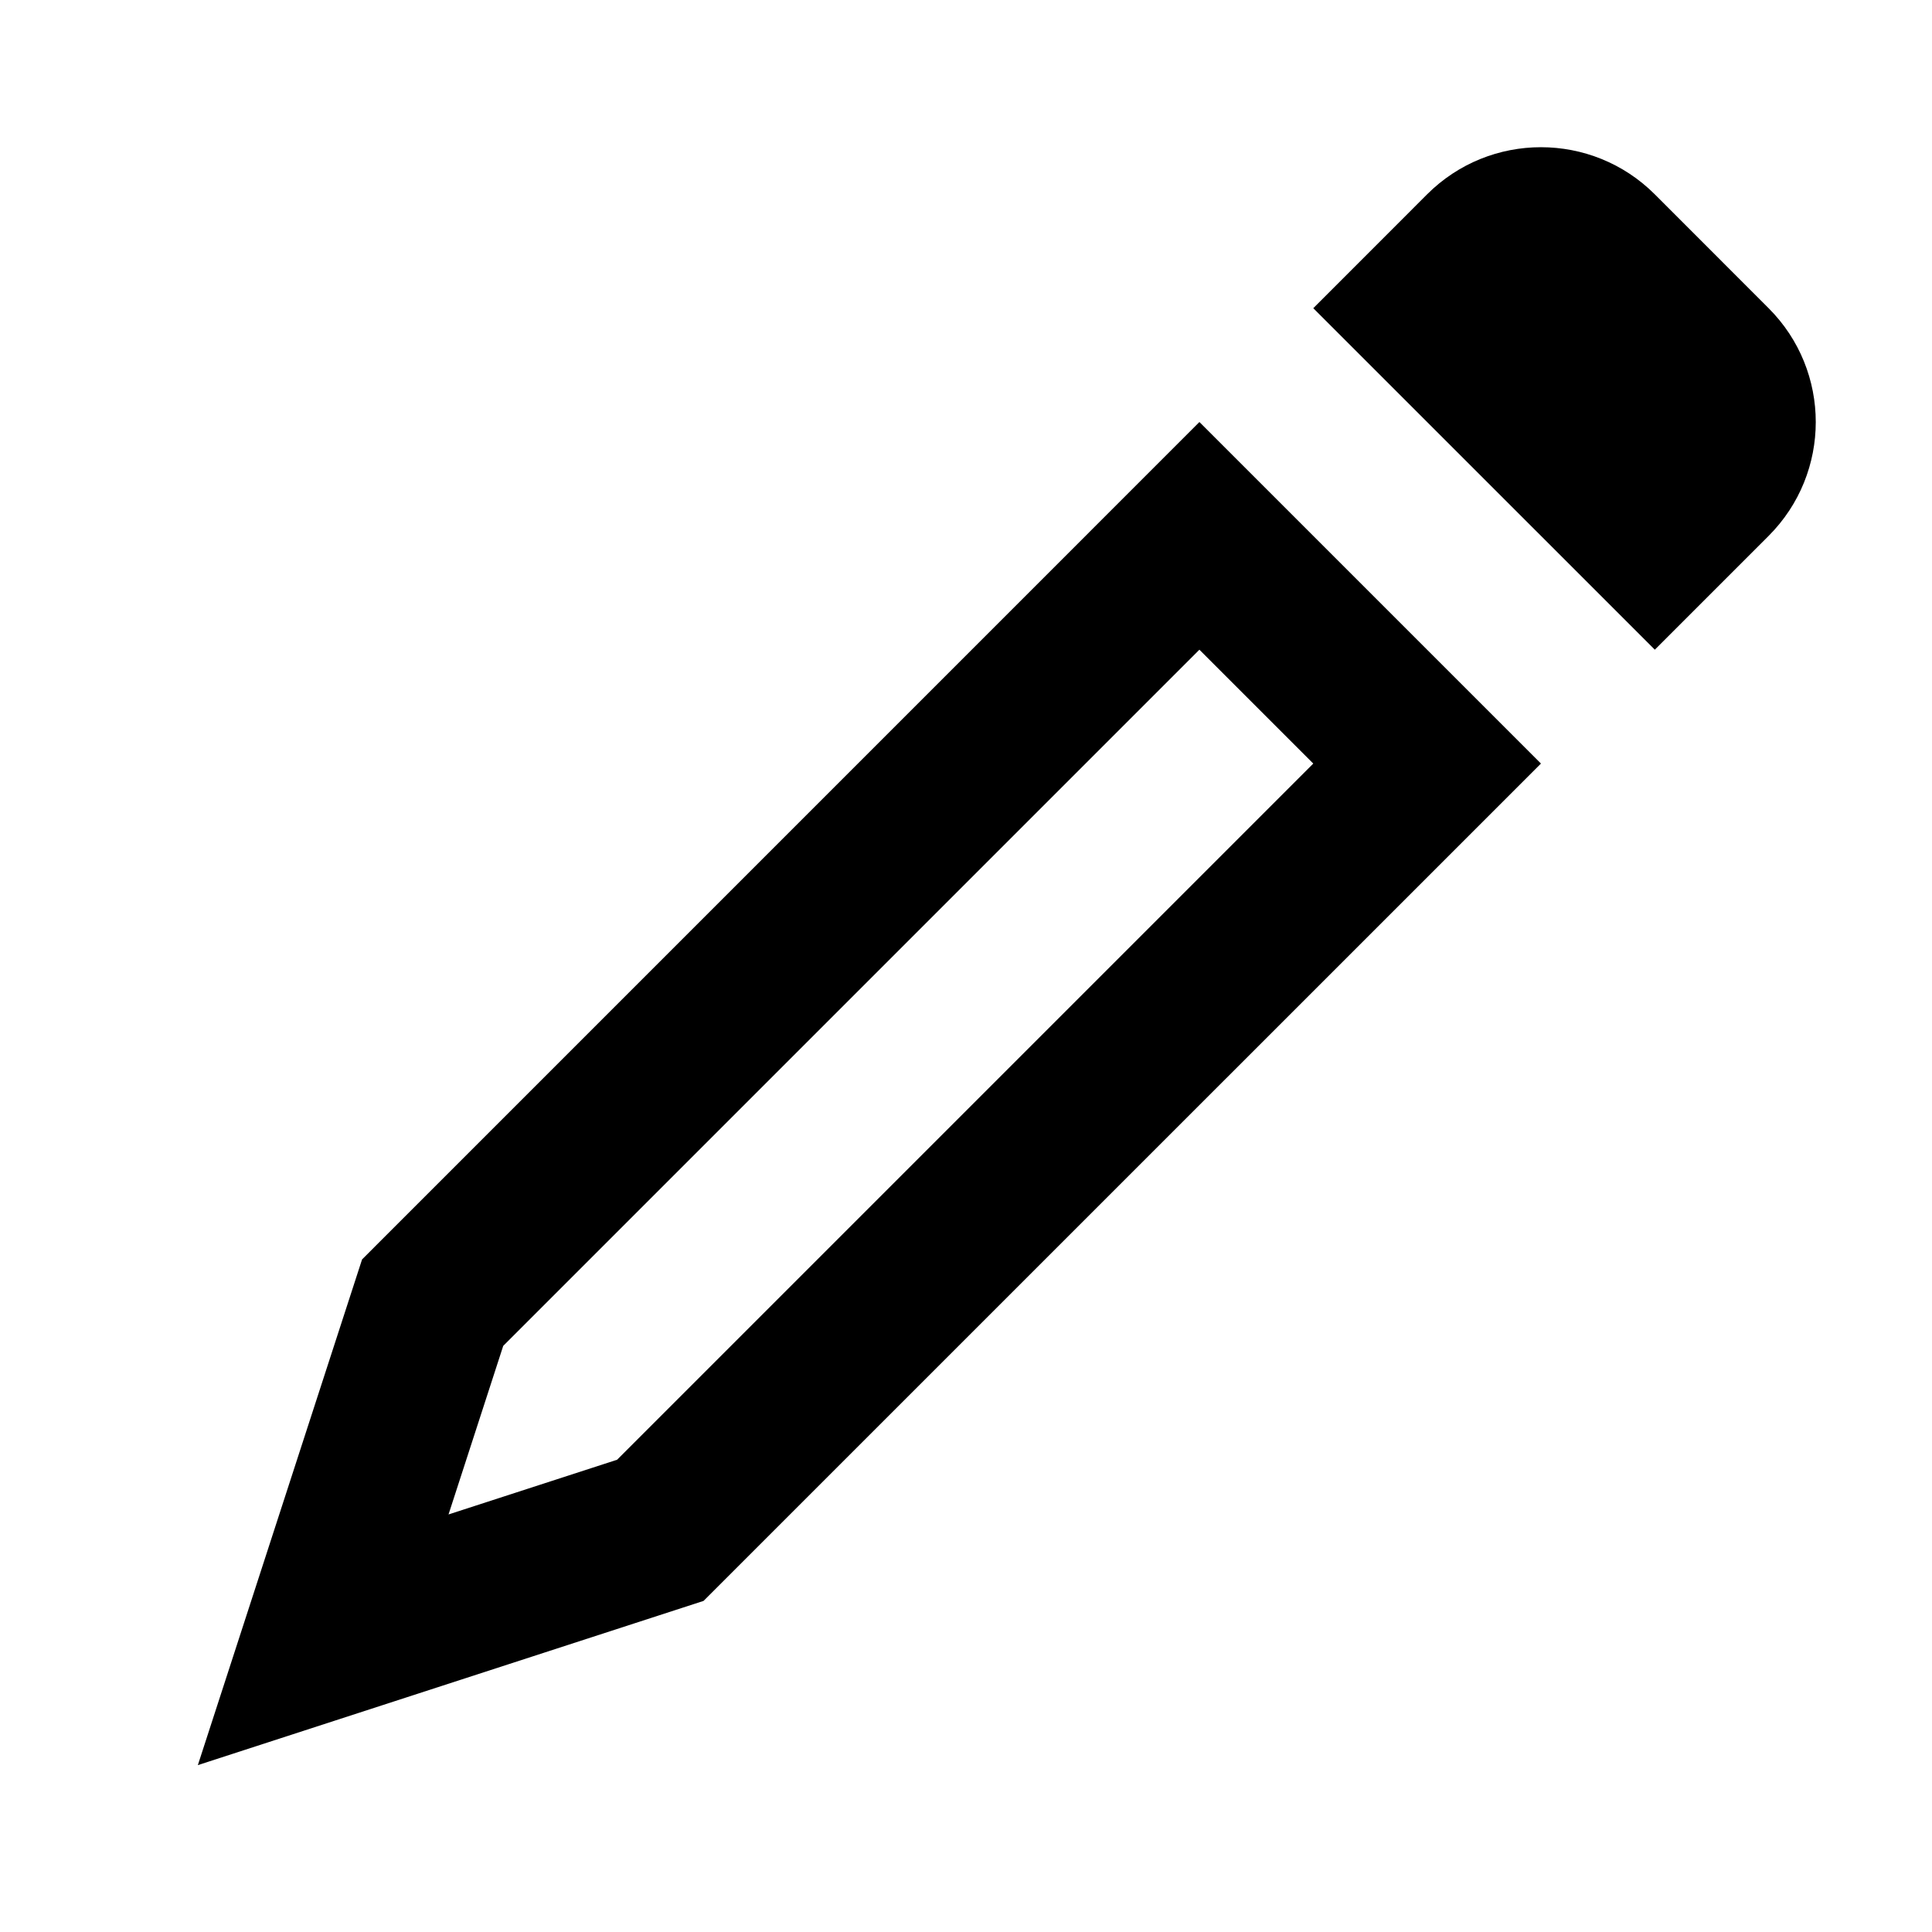 <svg width="32" height="32" viewBox="0 0 32 32" fill="none" xmlns="http://www.w3.org/2000/svg">
<path fill-rule="evenodd" clip-rule="evenodd" d="M21.752 12.647L19.866 10.761L8.335 22.292L7.429 25.084L10.221 24.178L21.752 12.647ZM11.653 26.516L3.277 29.236L5.997 20.86L19.866 6.99L25.523 12.647L11.653 26.516Z" fill="black"/>
<path fill-rule="evenodd" clip-rule="evenodd" d="M27.409 3.219C26.367 2.178 24.679 2.178 23.637 3.219L21.752 5.105L27.409 10.761L29.294 8.876C30.335 7.834 30.335 6.146 29.294 5.105L27.409 3.219Z" fill="black"/>
</svg>
